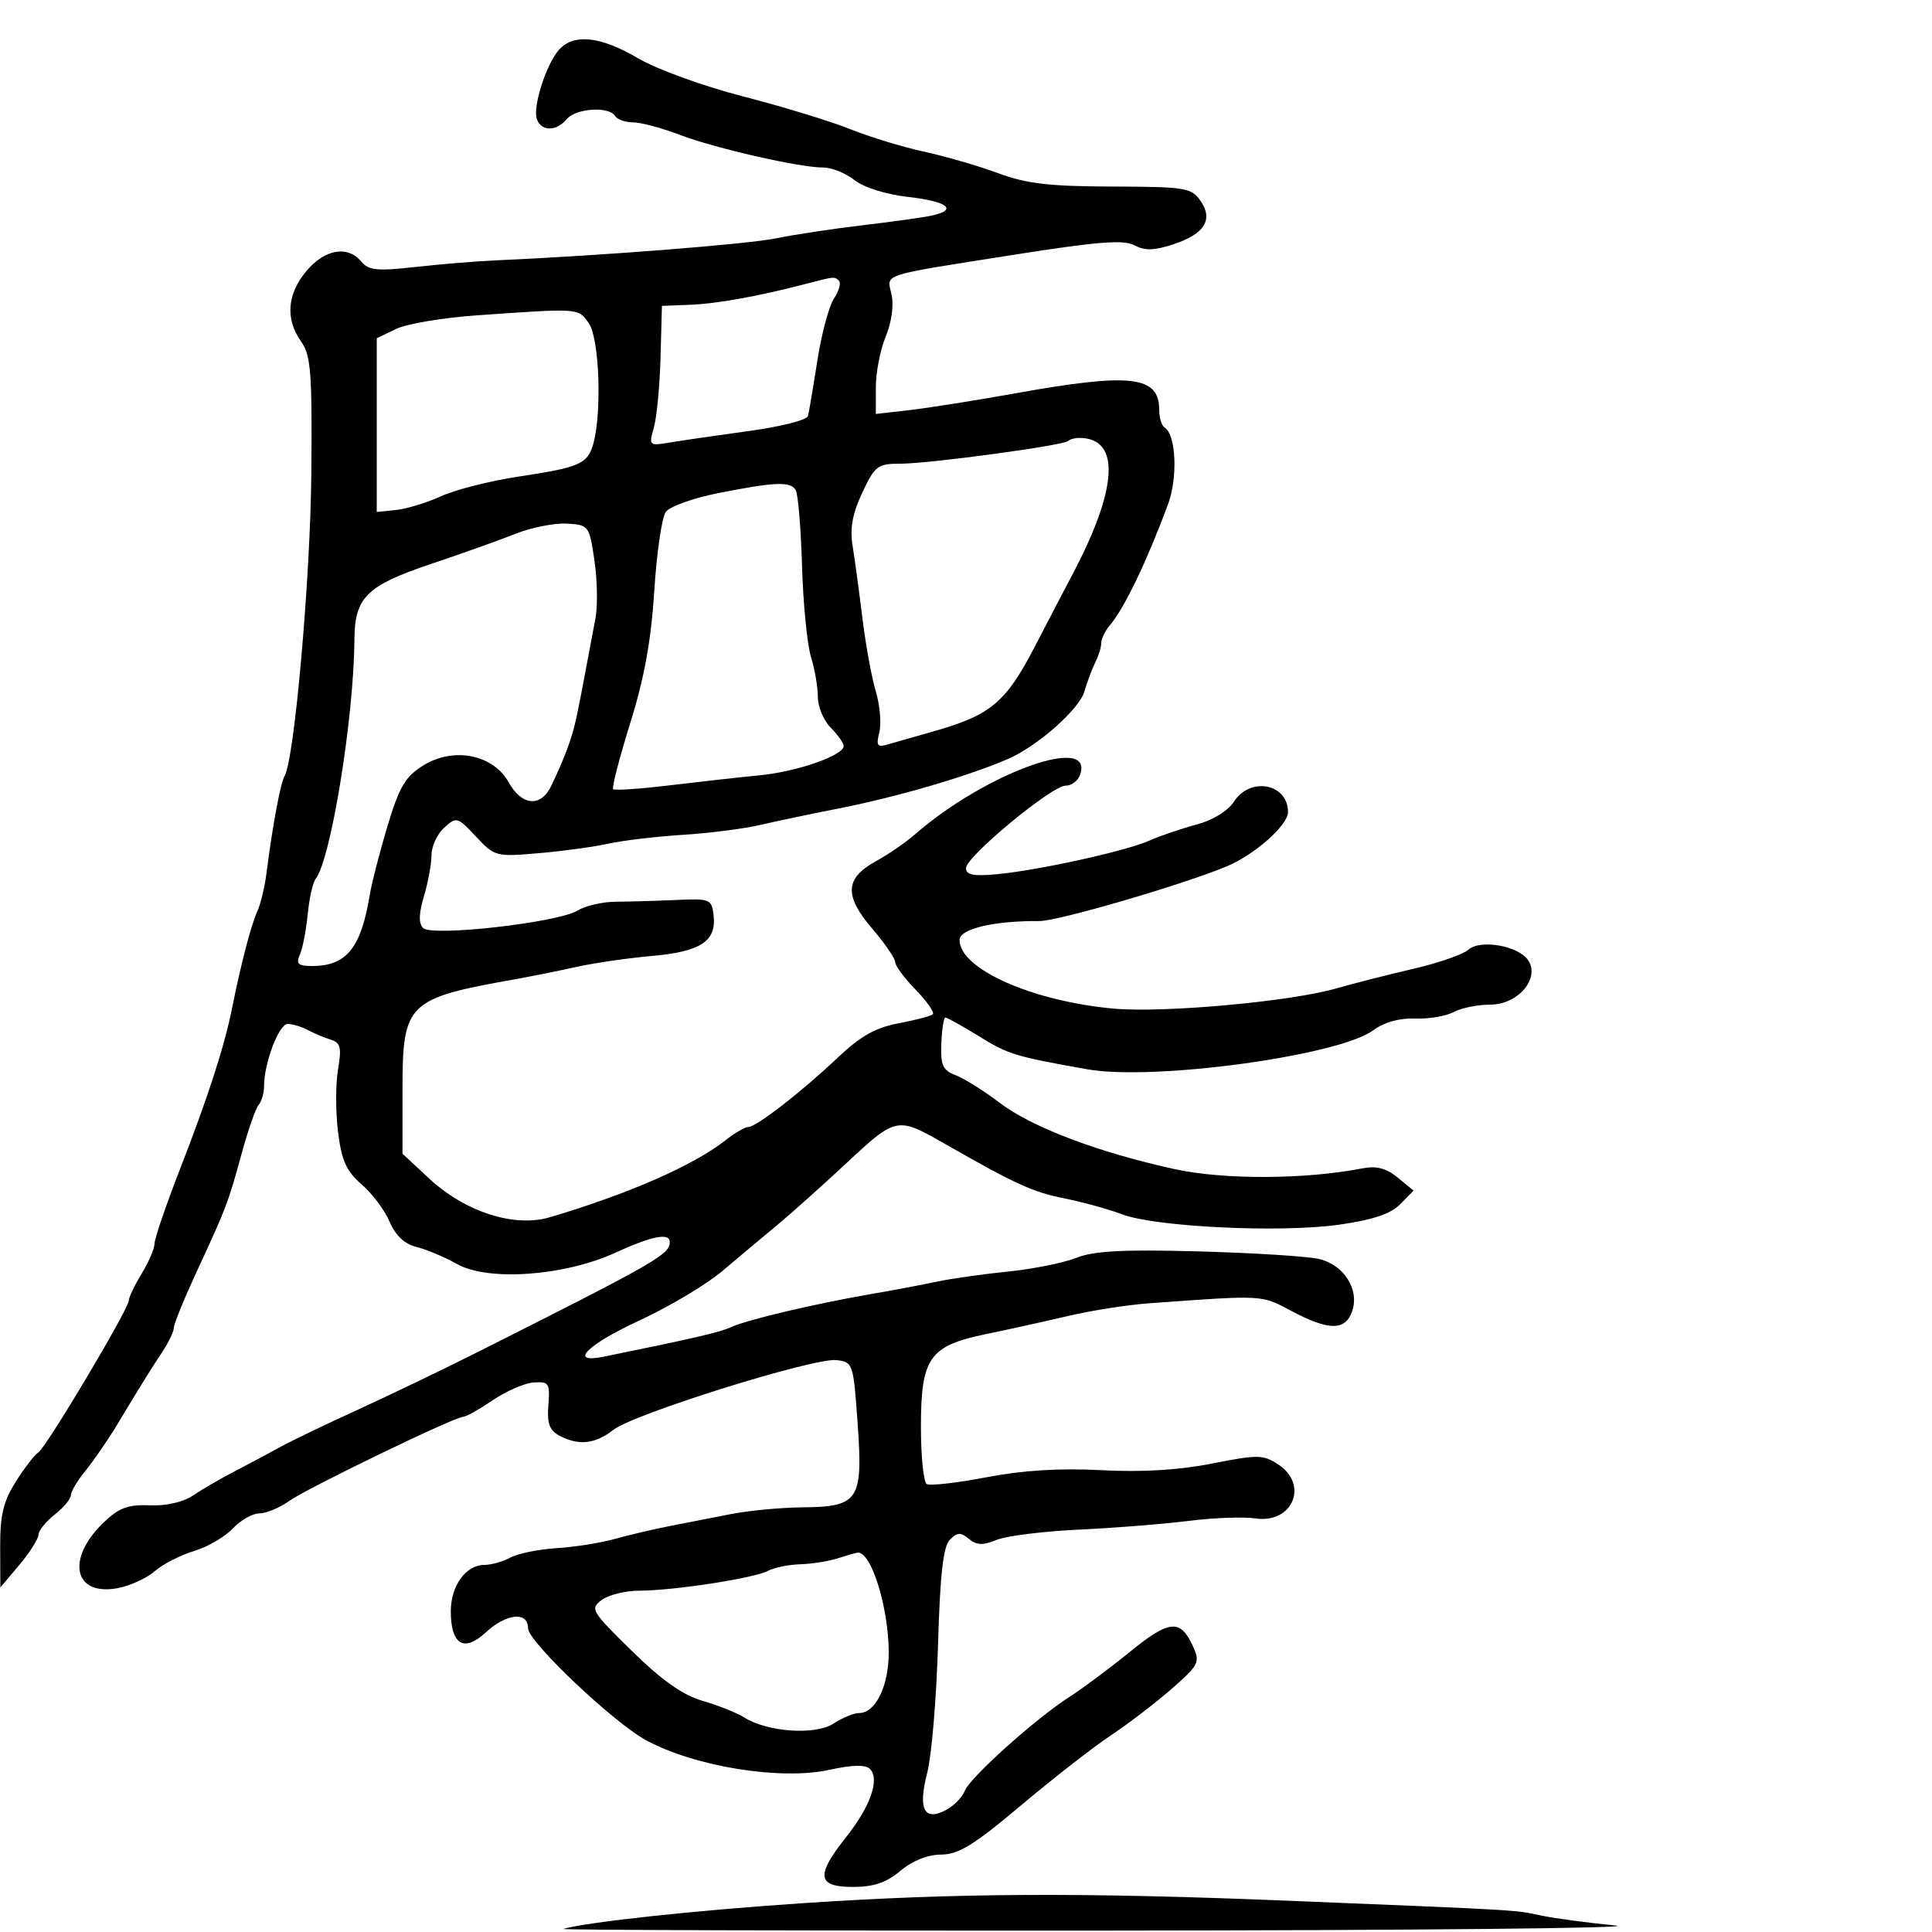 <svg xmlns="http://www.w3.org/2000/svg" width="300" height="300" viewBox="0 0 300 300" version="1.1">
	<path d="M 86.781 7.750 C 84.765 10.058, 82.670 16.699, 83.377 18.541 C 84.102 20.429, 86.416 20.409, 88 18.500 C 89.401 16.812, 94.553 16.468, 95.500 18 C 95.840 18.550, 97.095 19, 98.290 19 C 99.484 19, 102.720 19.860, 105.481 20.911 C 111.050 23.031, 124.206 26.033, 127.842 26.013 C 129.131 26.006, 131.306 26.882, 132.676 27.960 C 134.151 29.120, 137.581 30.193, 141.084 30.589 C 147.129 31.273, 148.778 32.566, 144.750 33.463 C 143.512 33.739, 138.675 34.417, 134 34.970 C 129.325 35.523, 123.250 36.441, 120.500 37.010 C 116.123 37.916, 93.213 39.716, 77 40.429 C 73.975 40.562, 68.338 41.025, 64.474 41.458 C 58.568 42.120, 57.234 41.987, 56.102 40.623 C 53.984 38.071, 50.451 38.675, 47.589 42.077 C 44.576 45.657, 44.279 49.537, 46.750 53.027 C 48.276 55.184, 48.480 57.804, 48.343 73.500 C 48.201 89.805, 45.707 118.012, 44.188 120.496 C 43.567 121.509, 42.305 128.285, 41.392 135.500 C 41.114 137.700, 40.470 140.400, 39.961 141.500 C 39.003 143.572, 37.438 149.568, 36.048 156.500 C 34.846 162.493, 32.304 170.353, 27.929 181.602 C 25.768 187.158, 23.998 192.333, 23.996 193.102 C 23.994 193.871, 23.094 195.973, 21.996 197.774 C 20.898 199.575, 20 201.450, 20 201.941 C 20 203.239, 7.176 224.773, 5.953 225.529 C 5.384 225.881, 3.812 227.921, 2.459 230.064 C 0.511 233.151, 0.006 235.262, 0.027 240.230 L 0.054 246.500 3 243 C 4.620 241.075, 5.958 238.970, 5.973 238.323 C 5.988 237.675, 7.125 236.260, 8.500 235.179 C 9.875 234.097, 11 232.749, 11 232.183 C 11 231.617, 12.040 229.881, 13.311 228.327 C 14.583 226.772, 16.840 223.475, 18.327 221 C 21.915 215.030, 23.161 213.024, 25.250 209.850 C 26.213 208.388, 27 206.722, 27 206.149 C 27 205.575, 28.626 201.595, 30.613 197.303 C 35.194 187.413, 35.416 186.827, 37.559 179 C 38.537 175.425, 39.712 172.073, 40.169 171.550 C 40.626 171.028, 41 169.730, 41 168.666 C 41 165.074, 43.307 159, 44.672 159 C 45.417 159, 46.809 159.417, 47.764 159.927 C 48.719 160.437, 50.327 161.113, 51.338 161.429 C 52.888 161.915, 53.067 162.644, 52.484 166.095 C 52.104 168.345, 52.106 172.697, 52.490 175.765 C 53.048 180.234, 53.780 181.858, 56.164 183.922 C 57.802 185.340, 59.755 187.946, 60.505 189.714 C 61.414 191.858, 62.806 193.162, 64.684 193.629 C 66.233 194.015, 69.075 195.213, 71 196.292 C 75.814 198.990, 87.632 198.142, 95.524 194.532 C 101.268 191.905, 104 191.371, 104 192.878 C 104 194.787, 101.883 196, 74.500 209.785 C 69 212.553, 60.450 216.667, 55.500 218.927 C 50.550 221.186, 45.150 223.784, 43.500 224.700 C 41.850 225.615, 38.700 227.295, 36.500 228.432 C 34.300 229.570, 31.371 231.268, 29.992 232.207 C 28.461 233.248, 25.840 233.848, 23.267 233.745 C 19.872 233.610, 18.477 234.126, 16.106 236.398 C 10.195 242.061, 11.439 247.891, 18.285 246.606 C 20.187 246.250, 22.774 245.063, 24.034 243.970 C 25.295 242.877, 28.037 241.470, 30.127 240.844 C 32.218 240.217, 34.923 238.646, 36.139 237.352 C 37.354 236.059, 39.213 235, 40.270 235 C 41.327 235, 43.402 234.138, 44.882 233.084 C 47.715 231.067, 70.602 220, 71.941 220 C 72.370 220, 74.435 218.837, 76.530 217.415 C 78.625 215.993, 81.488 214.756, 82.891 214.665 C 85.242 214.513, 85.420 214.790, 85.151 218.177 C 84.926 221.018, 85.315 222.098, 86.864 222.927 C 89.832 224.516, 92.427 224.239, 95.229 222.035 C 98.387 219.550, 126.399 210.792, 129.890 211.197 C 132.444 211.494, 132.514 211.704, 133.172 221 C 134.019 232.984, 133.369 233.974, 124.595 234.060 C 121.243 234.092, 116.250 234.563, 113.500 235.106 C 110.750 235.648, 106.475 236.484, 104 236.963 C 101.525 237.441, 97.700 238.340, 95.500 238.959 C 93.300 239.578, 89.232 240.224, 86.459 240.395 C 83.687 240.566, 80.454 241.222, 79.275 241.853 C 78.096 242.484, 76.272 243, 75.221 243 C 72.339 243, 70 246.229, 70 250.206 C 70 255.375, 72.040 256.619, 75.405 253.501 C 78.632 250.510, 82 250.181, 82 252.857 C 82 254.909, 95.268 267.485, 100.321 270.222 C 107.900 274.328, 121.200 276.477, 128.783 274.821 C 132.381 274.035, 134.393 273.993, 135.089 274.689 C 136.648 276.248, 135.155 280.525, 131.403 285.245 C 126.630 291.247, 126.861 293, 132.423 293 C 135.682 293, 137.628 292.342, 139.818 290.500 C 141.673 288.938, 144.048 287.992, 146.144 287.978 C 148.850 287.960, 151.244 286.487, 158.500 280.373 C 163.450 276.203, 169.750 271.293, 172.500 269.463 C 175.250 267.633, 179.513 264.368, 181.974 262.207 C 186.180 258.514, 186.375 258.119, 185.233 255.611 C 183.295 251.360, 181.570 251.513, 175.475 256.477 C 172.349 259.023, 168.151 262.155, 166.145 263.436 C 160.868 266.808, 150.617 275.998, 149.806 278.084 C 149.425 279.066, 148.139 280.390, 146.949 281.027 C 143.501 282.873, 142.512 280.975, 143.972 275.315 C 144.655 272.667, 145.412 263.750, 145.653 255.500 C 145.976 244.428, 146.458 240.130, 147.495 239.086 C 148.646 237.927, 149.180 237.904, 150.449 238.958 C 151.643 239.949, 152.628 239.985, 154.749 239.115 C 156.262 238.495, 162 237.777, 167.500 237.521 C 173 237.264, 180.662 236.655, 184.526 236.167 C 188.391 235.680, 193.077 235.504, 194.939 235.778 C 200.726 236.627, 203.285 230.543, 198.468 227.387 C 196.143 225.864, 195.306 225.853, 188.218 227.257 C 183.042 228.282, 177.372 228.621, 171 228.288 C 164.528 227.949, 158.839 228.301, 153.151 229.393 C 148.559 230.274, 144.397 230.745, 143.901 230.439 C 143.405 230.133, 143 226.144, 143 221.576 C 143 210.819, 144.298 208.973, 153.141 207.150 C 156.639 206.429, 162.398 205.158, 165.939 204.325 C 169.481 203.493, 175.106 202.614, 178.439 202.373 C 196.358 201.075, 195.784 201.043, 200.545 203.575 C 206.250 206.608, 208.817 206.656, 209.912 203.750 C 211.192 200.350, 208.736 196.390, 204.786 195.485 C 202.979 195.072, 194.572 194.546, 186.104 194.316 C 174.345 193.998, 169.858 194.236, 167.104 195.323 C 165.122 196.106, 160.350 197.063, 156.500 197.451 C 152.650 197.839, 147.700 198.541, 145.500 199.010 C 143.300 199.480, 138.575 200.370, 135 200.988 C 126.360 202.483, 115.978 204.943, 113.500 206.083 C 111.776 206.877, 107.766 207.807, 93.750 210.666 C 88.162 211.806, 91.127 208.812, 99.349 205.014 C 103.941 202.892, 109.729 199.434, 112.211 197.328 C 114.694 195.223, 118.474 192.054, 120.612 190.286 C 122.751 188.519, 127.650 184.137, 131.500 180.549 C 139.132 173.436, 139.327 173.396, 146.500 177.492 C 157.721 183.899, 160.292 185.078, 165.187 186.065 C 168.109 186.654, 172.192 187.778, 174.261 188.564 C 179.427 190.526, 198.878 191.456, 207.913 190.172 C 213.164 189.426, 215.934 188.500, 217.413 186.998 L 219.500 184.878 217.038 182.857 C 215.252 181.391, 213.740 180.998, 211.538 181.427 C 202.648 183.158, 190.022 183.207, 182.381 181.538 C 170.575 178.961, 160.181 175.021, 155.244 171.253 C 152.820 169.402, 149.751 167.476, 148.424 166.971 C 146.382 166.195, 146.036 165.436, 146.170 162.027 C 146.257 159.812, 146.542 158, 146.803 158 C 147.065 158, 149.366 159.284, 151.917 160.854 C 156.623 163.749, 157.557 164.035, 168.859 166.042 C 179.115 167.863, 207.834 163.950, 213.202 159.999 C 214.924 158.732, 217.292 158.065, 219.728 158.160 C 221.831 158.243, 224.523 157.790, 225.710 157.155 C 226.897 156.520, 229.463 156, 231.411 156 C 235.656 156, 239.123 152.003, 237.336 149.170 C 235.891 146.879, 229.899 145.793, 228 147.478 C 227.175 148.210, 223.350 149.538, 219.500 150.428 C 215.650 151.318, 210.250 152.693, 207.500 153.482 C 200.344 155.538, 180.646 157.322, 172.903 156.616 C 160.262 155.463, 149 150.444, 149 145.962 C 149 144.233, 154.302 142.974, 161.390 143.020 C 164.283 143.039, 183.674 137.376, 190.529 134.510 C 194.831 132.711, 200 128.127, 200 126.111 C 200 121.690, 194.183 120.545, 191.618 124.461 C 190.644 125.947, 188.322 127.368, 185.753 128.051 C 183.414 128.672, 180.150 129.783, 178.500 130.520 C 174.847 132.153, 161.249 135.148, 154.750 135.752 C 151.139 136.087, 150 135.858, 150 134.796 C 150 133.022, 163.316 122, 165.459 122 C 166.341 122, 167.333 121.295, 167.664 120.433 C 170.204 113.815, 153.027 119.968, 142 129.626 C 140.625 130.830, 137.925 132.681, 136 133.738 C 131.199 136.375, 131.052 139.074, 135.429 144.188 C 137.393 146.483, 139 148.820, 139 149.382 C 139 149.945, 140.432 151.882, 142.182 153.687 C 143.932 155.493, 145.132 157.201, 144.849 157.484 C 144.567 157.766, 142.188 158.399, 139.563 158.889 C 135.981 159.559, 133.633 160.876, 130.146 164.174 C 124.453 169.558, 117.439 175, 116.193 175 C 115.685 175, 114.073 175.942, 112.610 177.092 C 107.670 180.978, 97.554 185.406, 85.370 189.017 C 79.838 190.656, 72.187 188.180, 66.556 182.927 L 62.500 179.144 62.500 169.178 C 62.500 155.732, 63.213 155.034, 80 152.054 C 82.475 151.614, 86.750 150.755, 89.500 150.144 C 92.250 149.534, 97.542 148.765, 101.259 148.437 C 108.817 147.768, 111.271 146.146, 110.804 142.124 C 110.513 139.612, 110.266 139.511, 105 139.748 C 101.975 139.884, 97.784 140.004, 95.687 140.016 C 93.590 140.027, 90.890 140.645, 89.687 141.390 C 86.667 143.258, 67.076 145.476, 65.705 144.105 C 64.984 143.384, 65.023 141.866, 65.832 139.166 C 66.474 137.022, 67 134.152, 67 132.789 C 67 131.426, 67.889 129.506, 68.975 128.523 C 70.888 126.791, 71.043 126.834, 73.909 129.902 C 76.809 133.007, 77.001 133.058, 83.684 132.479 C 87.433 132.155, 92.300 131.489, 94.500 131 C 96.700 130.511, 101.875 129.897, 106 129.636 C 110.125 129.374, 115.525 128.686, 118 128.106 C 120.475 127.527, 125.875 126.392, 130 125.585 C 139.156 123.794, 150.188 120.579, 156.500 117.862 C 161.036 115.910, 167.546 110.181, 168.368 107.418 C 168.845 105.813, 169.632 103.719, 170.118 102.764 C 170.603 101.809, 171 100.494, 171 99.842 C 171 99.191, 171.608 97.947, 172.351 97.079 C 174.556 94.503, 178.049 87.240, 181.360 78.347 C 182.903 74.201, 182.626 67.505, 180.865 66.417 C 180.389 66.123, 180 64.874, 180 63.641 C 180 58.371, 175.622 57.856, 157.871 61.039 C 151.617 62.161, 144.137 63.349, 141.250 63.679 L 136 64.280 136 60.108 C 136 57.813, 136.691 54.283, 137.534 52.263 C 138.426 50.130, 138.812 47.419, 138.455 45.794 C 137.714 42.422, 136.242 42.908, 157.261 39.588 C 170.412 37.512, 174.481 37.187, 176.155 38.083 C 177.780 38.953, 179.223 38.917, 182.206 37.932 C 187.067 36.328, 188.451 34.089, 186.396 31.155 C 184.993 29.152, 184.025 28.998, 172.693 28.967 C 162.943 28.941, 159.398 28.526, 155 26.895 C 151.975 25.773, 146.800 24.271, 143.500 23.556 C 140.200 22.842, 135.032 21.264, 132.015 20.051 C 128.998 18.837, 121.520 16.552, 115.396 14.973 C 109.182 13.371, 101.974 10.754, 99.087 9.051 C 93.255 5.612, 89.038 5.167, 86.781 7.750 M 125 44.115 C 117.675 46.021, 111.346 47.159, 107.142 47.327 L 102.784 47.500 102.567 55.500 C 102.448 59.900, 101.983 64.798, 101.533 66.384 C 100.729 69.221, 100.771 69.259, 104.108 68.698 C 105.974 68.384, 111.476 67.585, 116.336 66.922 C 121.196 66.259, 125.302 65.218, 125.461 64.608 C 125.620 63.999, 126.273 60.133, 126.912 56.019 C 127.550 51.904, 128.708 47.568, 129.484 46.383 C 130.261 45.199, 130.619 43.953, 130.281 43.615 C 129.577 42.911, 129.660 42.903, 125 44.115 M 74 48.970 C 68.775 49.335, 63.150 50.284, 61.500 51.079 L 58.500 52.526 58.500 66.013 L 58.500 79.500 61.500 79.190 C 63.150 79.019, 66.308 78.054, 68.517 77.044 C 70.726 76.035, 76.126 74.667, 80.517 74.005 C 90.052 72.567, 91.250 72.041, 92.128 68.905 C 93.486 64.052, 93.064 52.536, 91.443 50.223 C 89.753 47.810, 90.188 47.841, 74 48.970 M 165.859 68.475 C 165.161 69.173, 144.287 72, 139.831 72 C 136.283 72, 135.859 72.321, 133.896 76.499 C 132.364 79.756, 131.949 82.033, 132.390 84.749 C 132.725 86.812, 133.413 91.875, 133.917 96 C 134.422 100.125, 135.358 105.240, 135.997 107.366 C 136.636 109.493, 136.880 112.341, 136.540 113.696 C 136.030 115.730, 136.234 116.068, 137.711 115.636 C 138.695 115.349, 141.975 114.411, 145 113.554 C 153.837 111.048, 156.193 109.071, 160.694 100.383 C 162.940 96.048, 165.497 91.150, 166.374 89.500 C 173.627 75.868, 174.070 68, 167.585 68 C 166.897 68, 166.120 68.214, 165.859 68.475 M 111.500 76.577 C 107.650 77.340, 103.999 78.650, 103.386 79.488 C 102.774 80.325, 101.967 85.845, 101.595 91.755 C 101.109 99.455, 100.049 105.281, 97.855 112.312 C 96.170 117.709, 94.979 122.312, 95.207 122.540 C 95.435 122.769, 99.420 122.497, 104.061 121.936 C 108.702 121.376, 114.975 120.678, 118 120.386 C 123.755 119.831, 131 117.302, 131 115.848 C 131 115.382, 130.100 114.100, 129 113 C 127.900 111.900, 127 109.760, 127 108.243 C 127 106.727, 126.517 103.915, 125.926 101.993 C 125.336 100.072, 124.711 93.700, 124.537 87.834 C 124.364 81.968, 123.921 76.680, 123.552 76.084 C 122.713 74.727, 120.335 74.824, 111.500 76.577 M 80 82.904 C 77.525 83.889, 71.675 85.977, 67 87.545 C 56.916 90.928, 55.079 92.737, 55.033 99.330 C 54.950 111.473, 51.379 133.470, 49 136.500 C 48.568 137.050, 48.018 139.525, 47.777 142 C 47.537 144.475, 46.991 147.287, 46.563 148.250 C 45.931 149.674, 46.284 150, 48.459 150 C 53.797 150, 56.051 147.230, 57.408 139 C 57.726 137.075, 58.977 132.220, 60.188 128.211 C 62.028 122.122, 62.947 120.578, 65.768 118.834 C 70.462 115.933, 76.609 117.172, 79.003 121.500 C 81.029 125.161, 84.001 125.386, 85.615 122 C 87.729 117.568, 88.835 114.567, 89.486 111.500 C 90.068 108.763, 90.484 106.596, 92.464 96 C 92.824 94.075, 92.750 90.025, 92.300 87 C 91.497 81.592, 91.424 81.497, 87.992 81.307 C 86.071 81.200, 82.475 81.919, 80 82.904 M 130 242 C 128.625 242.440, 126.031 242.845, 124.236 242.900 C 122.441 242.955, 120.191 243.418, 119.236 243.928 C 117.107 245.066, 104.523 247, 99.249 247 C 97.122 247, 94.509 247.647, 93.441 248.439 C 91.591 249.810, 91.809 250.179, 98.118 256.359 C 102.800 260.945, 106.018 263.213, 109.118 264.114 C 111.528 264.814, 114.429 265.972, 115.565 266.687 C 119.184 268.966, 126.628 269.473, 129.438 267.632 C 130.809 266.735, 132.595 266, 133.408 266 C 135.949 266, 138 261.821, 138 256.644 C 138 249.565, 135.241 240.764, 133.128 241.100 C 132.782 241.155, 131.375 241.560, 130 242 M 124.500 295.536 C 108.049 296.632, 90.741 298.498, 87.500 299.525 C 86.950 299.699, 125.200 299.815, 172.500 299.781 C 219.800 299.748, 255.049 299.390, 250.832 298.987 C 246.615 298.583, 241.440 297.890, 239.332 297.446 C 235.070 296.547, 236.486 296.630, 200.500 295.162 C 167.884 293.832, 148.662 293.926, 124.500 295.536" stroke="none" fill="black" fill-rule="evenodd"/>
</svg>
